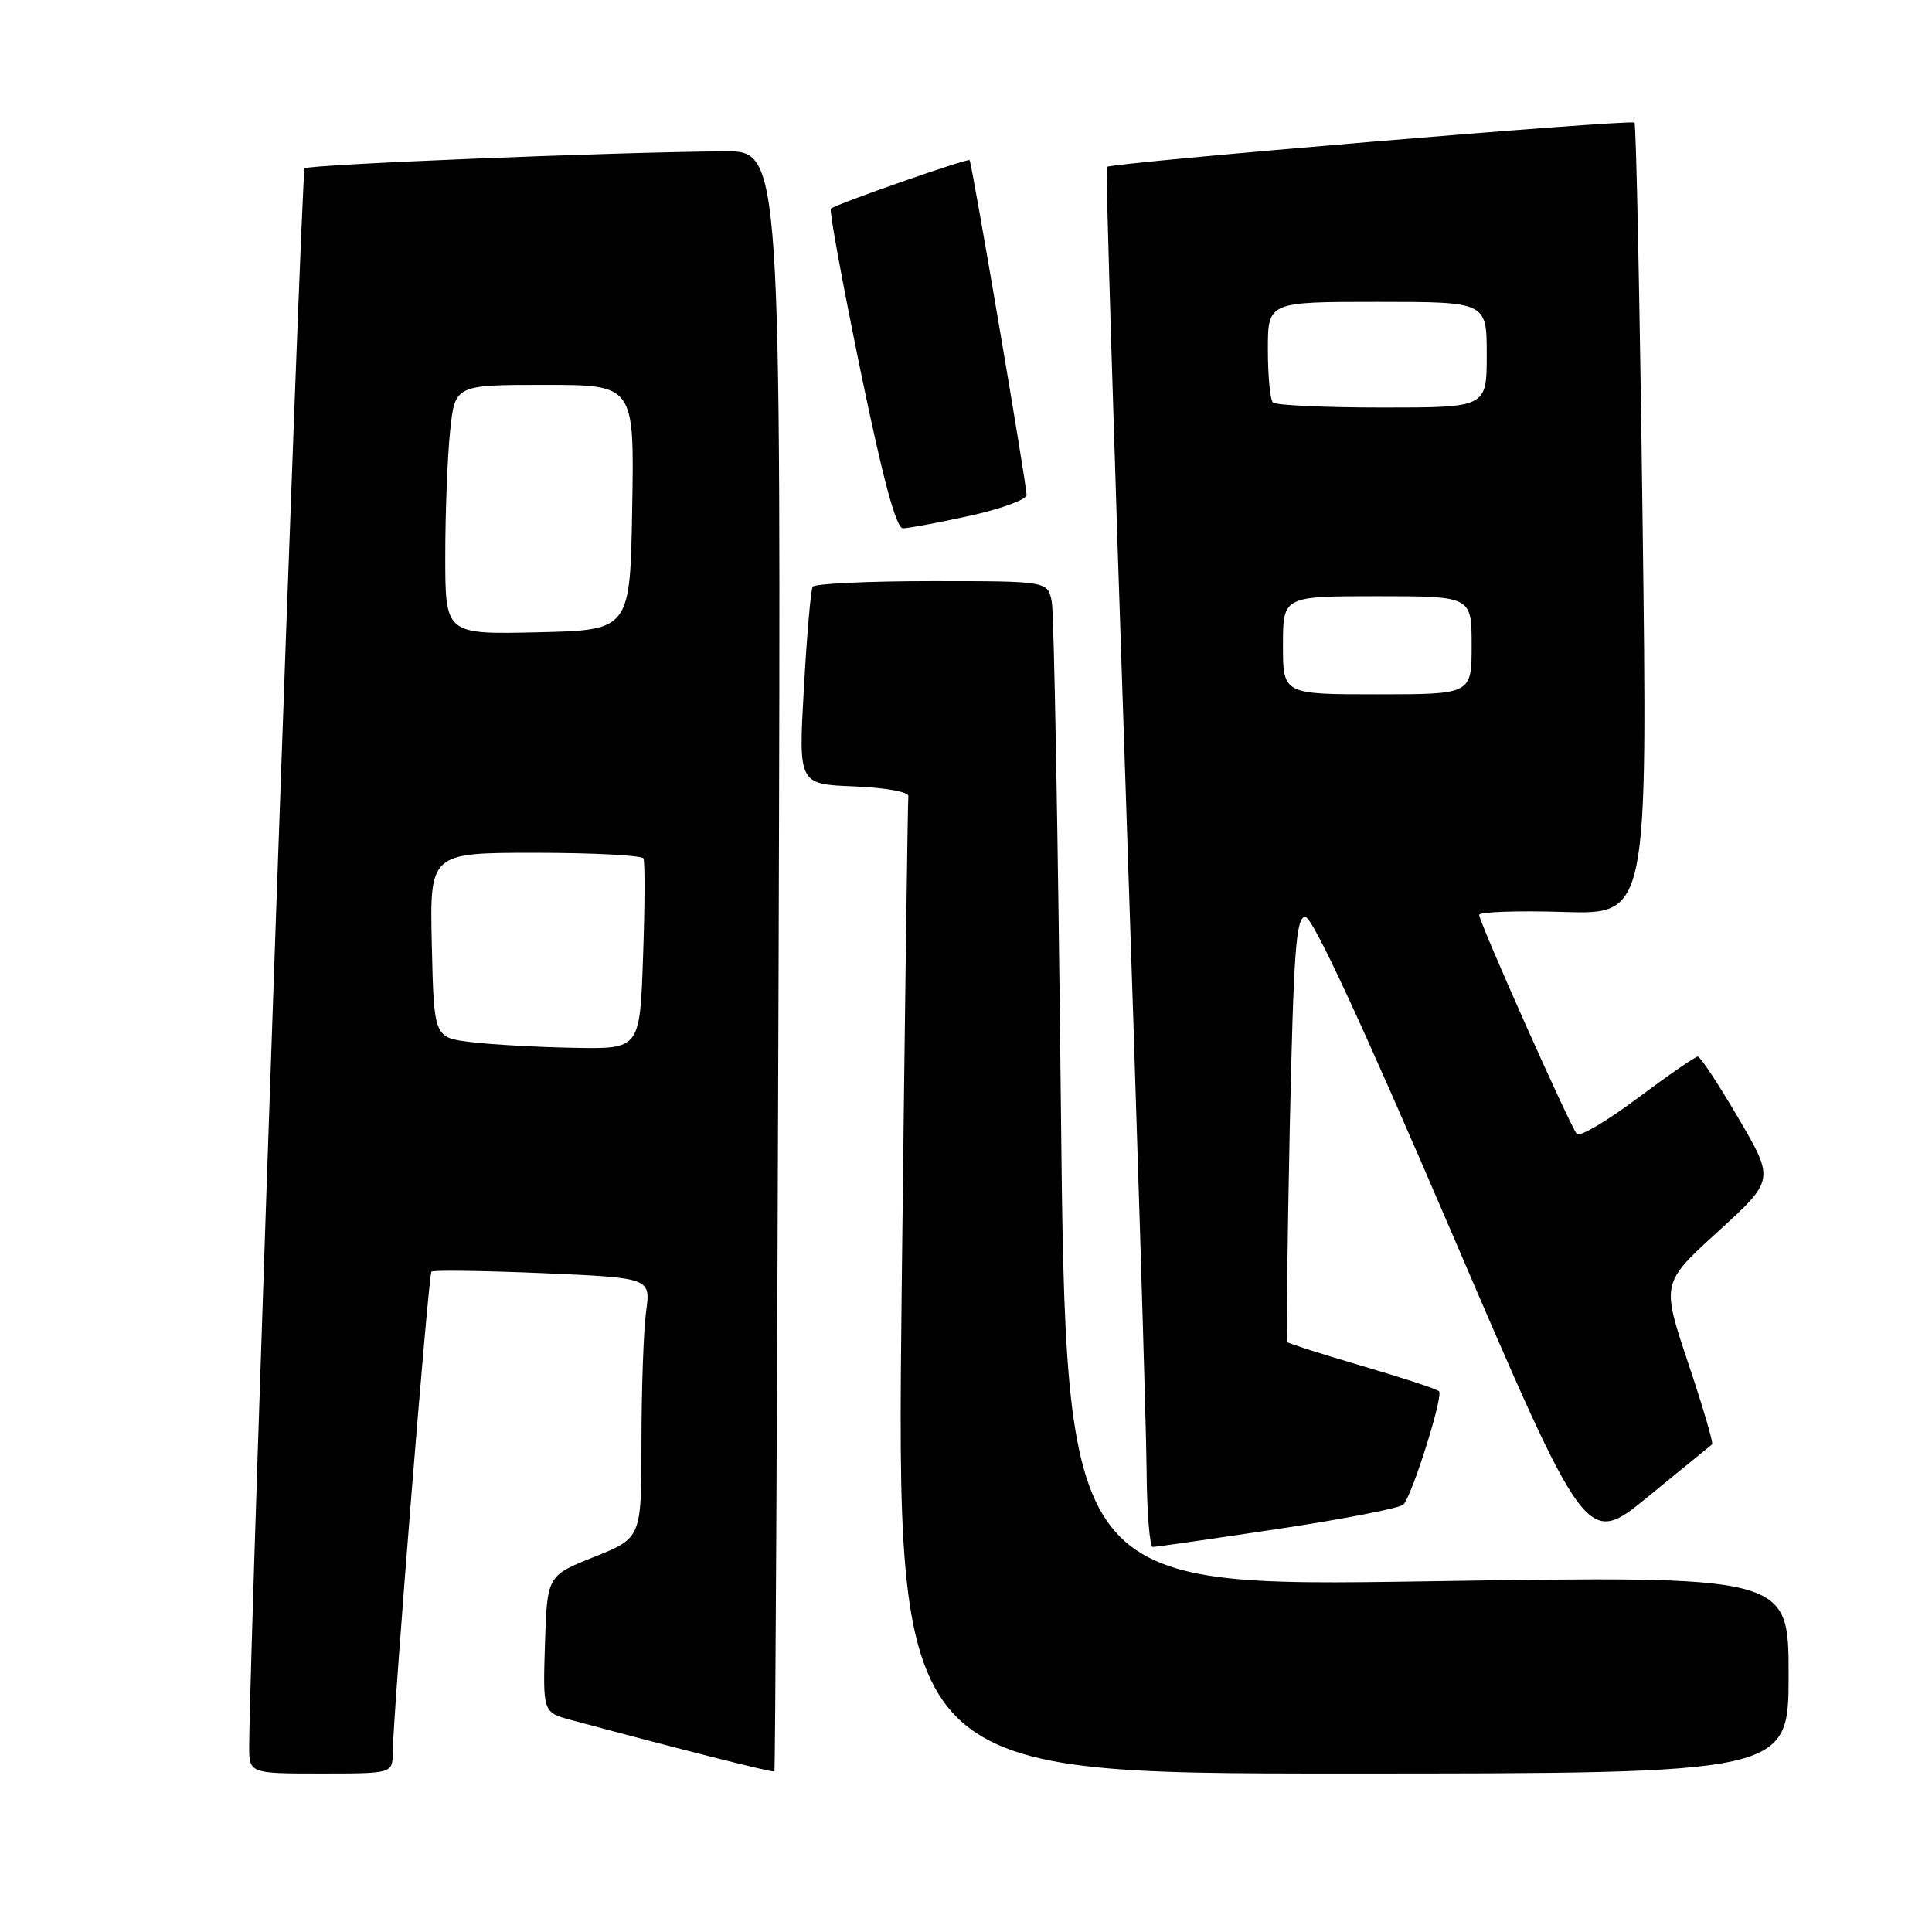 <?xml version="1.0" encoding="UTF-8" standalone="no"?>
<!DOCTYPE svg PUBLIC "-//W3C//DTD SVG 1.1//EN" "http://www.w3.org/Graphics/SVG/1.1/DTD/svg11.dtd" >
<svg xmlns="http://www.w3.org/2000/svg" xmlns:xlink="http://www.w3.org/1999/xlink" version="1.1" viewBox="0 0 256 256">
 <g >
 <path fill="currentColor"
d=" M 52.04 232.25 C 52.11 226.79 56.77 168.90 57.17 168.50 C 57.39 168.28 64.02 168.37 71.90 168.70 C 86.23 169.32 86.23 169.32 85.61 173.80 C 85.28 176.26 85.00 184.02 85.00 191.03 C 85.00 203.79 85.00 203.79 78.75 206.29 C 72.50 208.78 72.50 208.78 72.21 217.84 C 71.93 226.90 71.93 226.90 75.71 227.92 C 90.24 231.83 102.42 234.91 102.61 234.72 C 102.73 234.60 102.98 186.24 103.17 127.25 C 103.50 20.00 103.50 20.00 96.00 20.05 C 81.07 20.16 40.88 21.79 40.36 22.31 C 39.93 22.73 33.11 217.05 33.02 231.25 C 33.00 235.00 33.00 235.00 42.50 235.00 C 52.00 235.00 52.00 235.00 52.04 232.25 Z  M 237.00 221.90 C 237.00 208.79 237.00 208.79 189.13 209.53 C 141.25 210.27 141.25 210.27 140.57 146.38 C 140.20 111.25 139.66 81.26 139.37 79.75 C 138.84 77.00 138.84 77.00 123.48 77.00 C 115.03 77.00 107.92 77.34 107.68 77.75 C 107.43 78.16 106.91 84.22 106.52 91.20 C 105.80 103.91 105.80 103.91 113.15 104.20 C 117.32 104.37 120.44 104.93 120.36 105.50 C 120.28 106.05 119.88 135.41 119.48 170.75 C 118.76 235.00 118.76 235.00 177.88 235.00 C 237.00 235.00 237.00 235.00 237.00 221.90 Z  M 169.35 202.59 C 178.07 201.28 185.55 199.82 185.97 199.35 C 187.16 198.05 191.28 184.94 190.68 184.35 C 190.40 184.06 185.81 182.56 180.50 181.00 C 175.19 179.44 170.72 178.02 170.57 177.84 C 170.43 177.65 170.58 164.90 170.90 149.50 C 171.41 125.91 171.73 121.50 172.96 121.50 C 173.93 121.50 180.43 135.52 192.32 163.25 C 210.22 204.99 210.22 204.99 218.36 198.33 C 222.84 194.67 226.66 191.54 226.86 191.39 C 227.06 191.24 225.63 186.37 223.68 180.57 C 220.15 170.02 220.15 170.02 227.64 163.19 C 235.14 156.35 235.14 156.35 230.36 148.18 C 227.73 143.68 225.30 140.00 224.97 140.00 C 224.63 140.00 221.04 142.48 216.99 145.51 C 212.94 148.54 209.31 150.68 208.94 150.26 C 208.07 149.29 196.00 122.21 196.00 121.23 C 196.00 120.83 201.02 120.65 207.16 120.84 C 218.33 121.19 218.33 121.19 217.65 68.91 C 217.28 40.16 216.80 16.46 216.58 16.25 C 216.11 15.77 147.05 21.57 146.65 22.12 C 146.50 22.33 147.61 58.95 149.12 103.50 C 150.63 148.05 151.89 189.11 151.93 194.75 C 151.97 200.39 152.34 204.99 152.75 204.98 C 153.16 204.98 160.63 203.90 169.35 202.59 Z  M 128.47 68.35 C 132.61 67.44 136.01 66.20 136.03 65.60 C 136.05 64.34 128.79 21.65 128.48 21.22 C 128.27 20.93 110.82 27.02 110.09 27.65 C 109.86 27.84 111.62 37.45 114.00 49.00 C 116.97 63.42 118.74 70.00 119.64 70.00 C 120.35 70.00 124.33 69.26 128.47 68.35 Z  M 62.50 138.09 C 57.50 137.50 57.50 137.50 57.22 125.25 C 56.94 113.00 56.94 113.00 70.91 113.00 C 78.59 113.00 85.05 113.34 85.26 113.75 C 85.47 114.16 85.45 120.01 85.21 126.75 C 84.79 139.00 84.79 139.00 76.14 138.84 C 71.39 138.76 65.25 138.42 62.50 138.09 Z  M 59.00 73.68 C 59.00 67.97 59.29 60.53 59.64 57.15 C 60.28 51.00 60.28 51.00 72.17 51.00 C 84.05 51.00 84.05 51.00 83.77 67.25 C 83.50 83.50 83.50 83.50 71.25 83.78 C 59.00 84.06 59.00 84.06 59.00 73.68 Z  M 170.00 85.50 C 170.00 79.00 170.00 79.00 182.50 79.00 C 195.00 79.00 195.00 79.00 195.00 85.50 C 195.00 92.00 195.00 92.00 182.50 92.00 C 170.00 92.00 170.00 92.00 170.00 85.50 Z  M 168.67 53.33 C 168.30 52.97 168.00 49.82 168.00 46.33 C 168.00 40.00 168.00 40.00 182.50 40.00 C 197.00 40.00 197.00 40.00 197.00 47.00 C 197.00 54.00 197.00 54.00 183.17 54.00 C 175.56 54.00 169.03 53.70 168.67 53.33 Z "/>
</g>
</svg>
